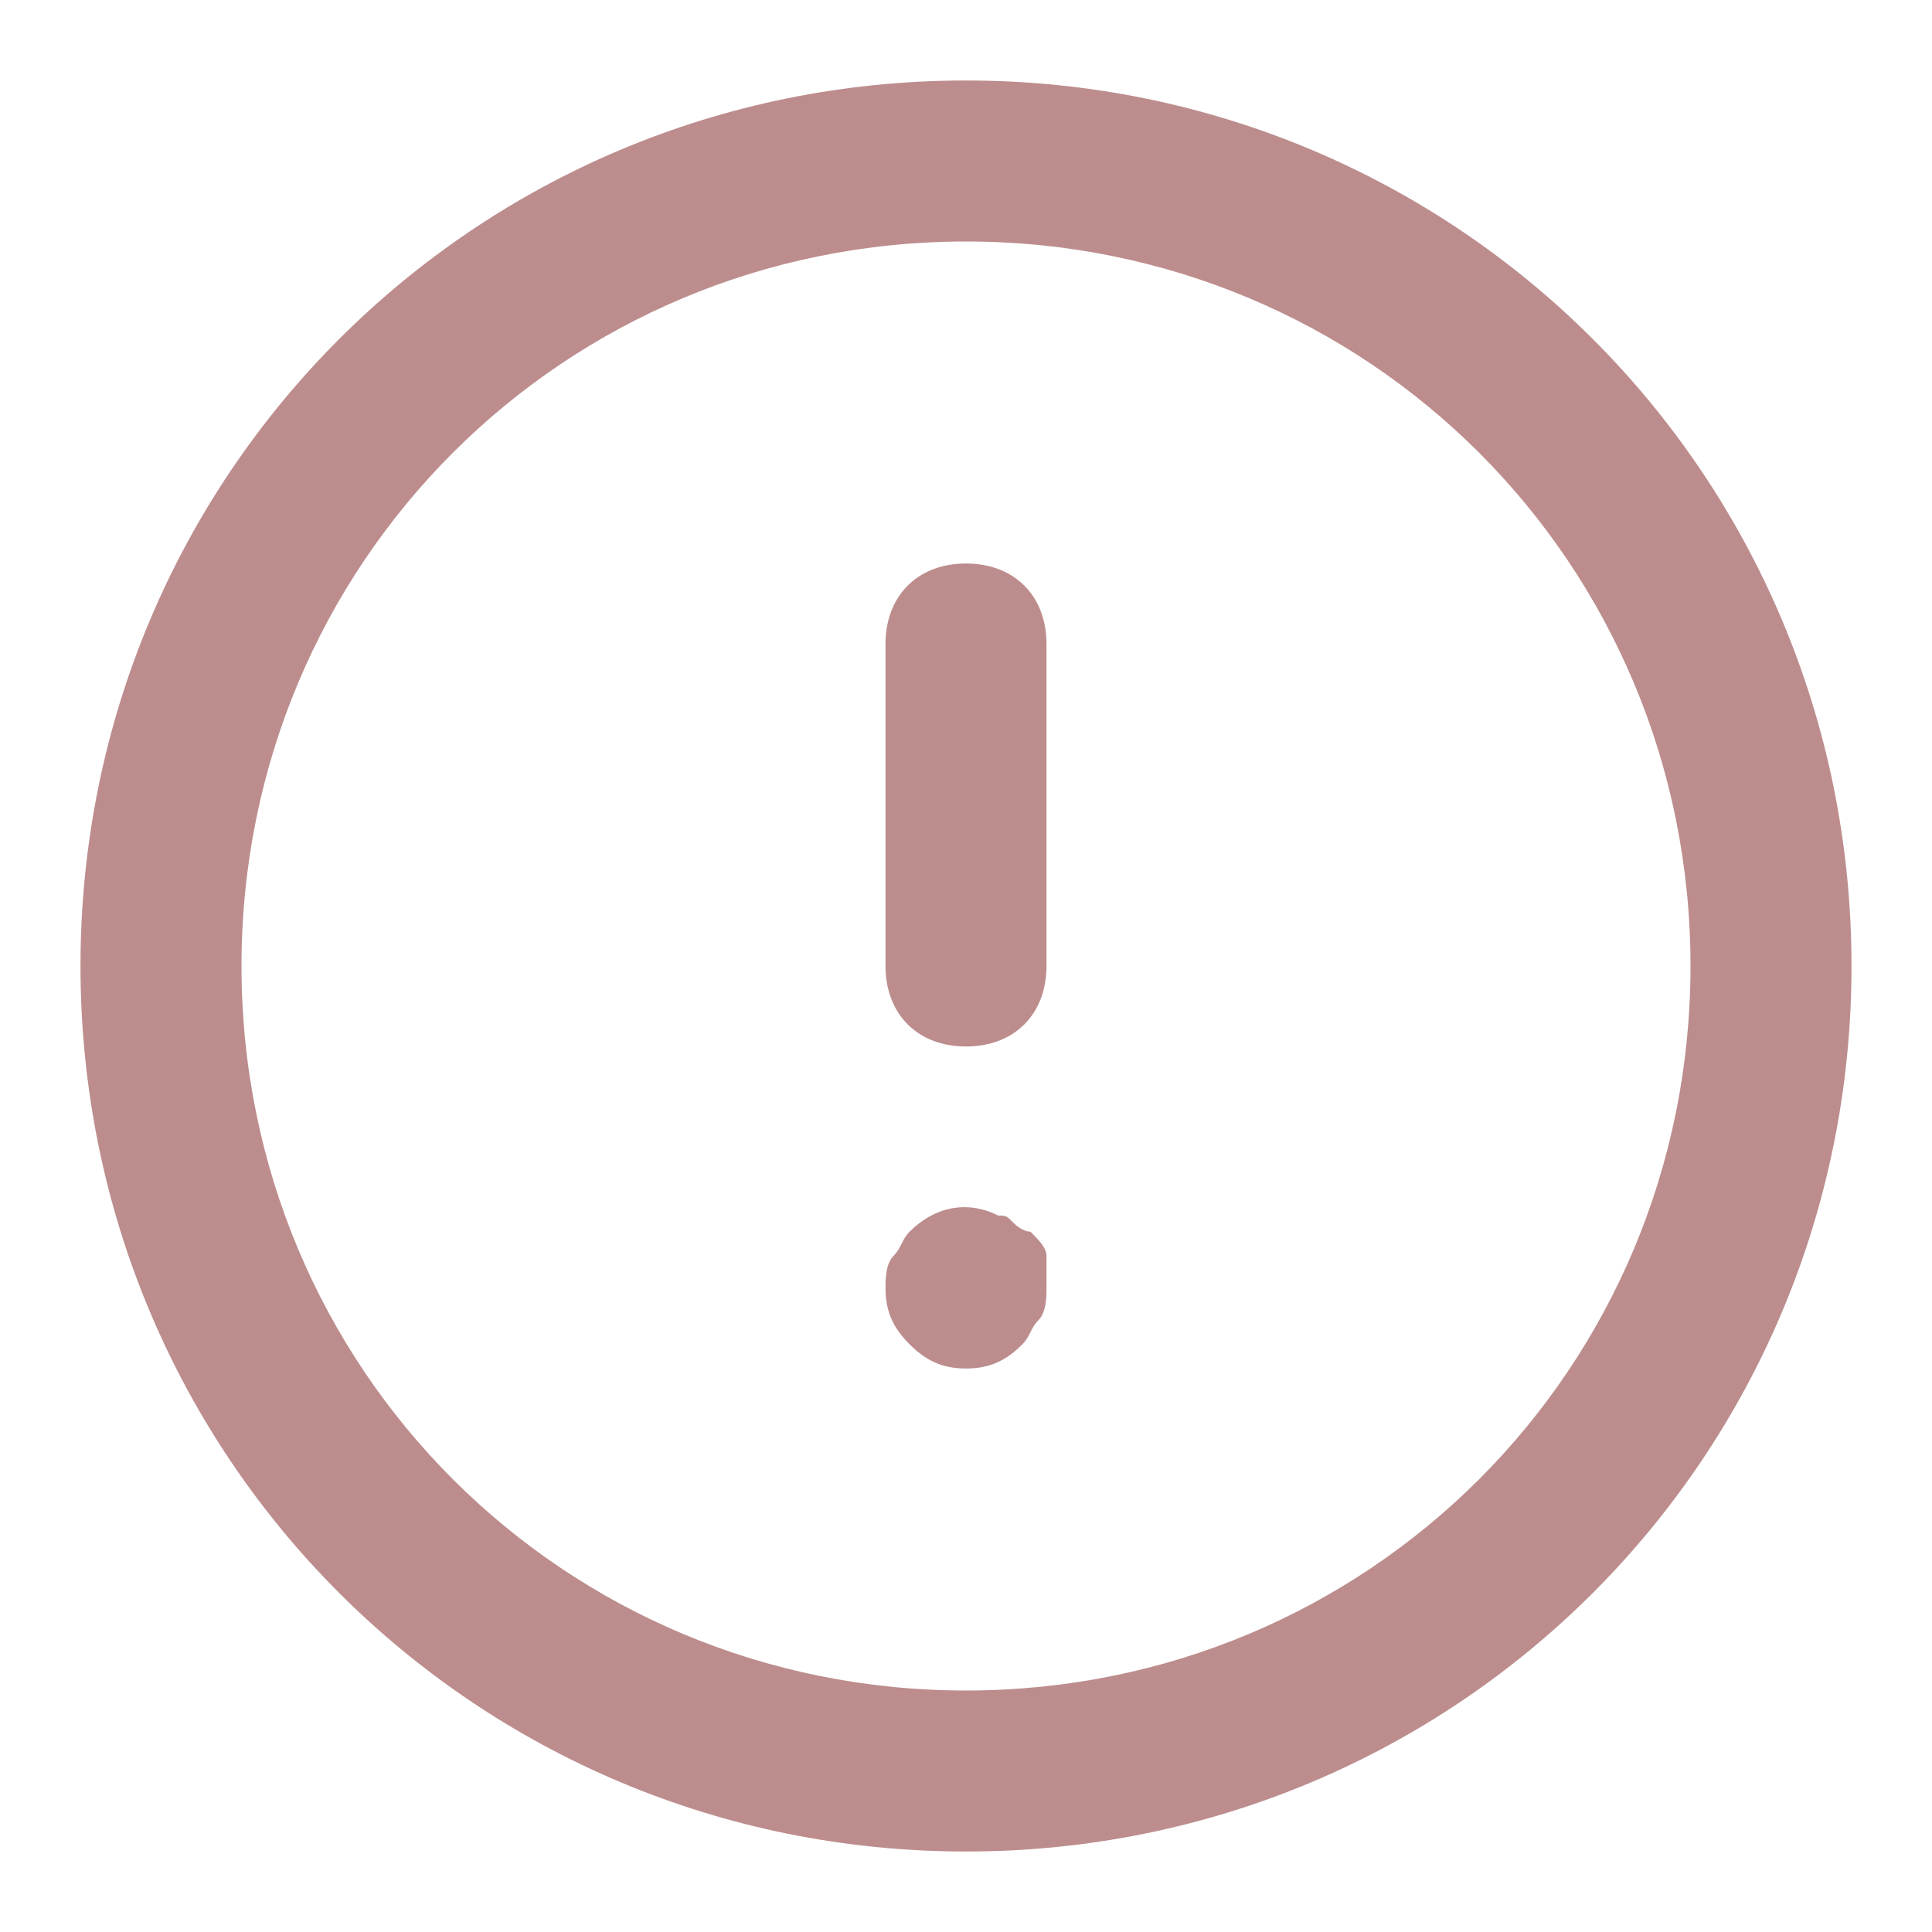 <svg width="98" height="98" viewBox="0 0 98 98" fill="none" xmlns="http://www.w3.org/2000/svg">
<g opacity="0.8">
<path d="M49 93.917C24.092 93.917 4.083 73.908 4.083 49C4.083 24.092 24.092 4.083 49 4.083C73.908 4.083 93.917 24.092 93.917 49C93.917 73.908 73.908 93.917 49 93.917ZM49 12.25C28.583 12.25 12.25 28.583 12.25 49C12.25 69.417 28.583 85.75 49 85.75C69.417 85.75 85.75 69.417 85.75 49C85.75 28.583 69.417 12.25 49 12.25Z" fill="#AC7171"/>
<path d="M49 53.083C46.55 53.083 44.917 51.45 44.917 49V32.667C44.917 30.217 46.55 28.583 49 28.583C51.45 28.583 53.083 30.217 53.083 32.667V49C53.083 51.45 51.45 53.083 49 53.083Z" fill="#AC7171"/>
<path d="M49 69.417C47.775 69.417 46.958 69.008 46.142 68.192C45.325 67.375 44.917 66.558 44.917 65.333C44.917 64.925 44.917 64.108 45.325 63.7C45.733 63.292 45.733 62.883 46.142 62.475C47.367 61.25 49 60.842 50.633 61.658C51.042 61.658 51.042 61.658 51.45 62.067C51.45 62.067 51.858 62.475 52.267 62.475C52.675 62.883 53.083 63.292 53.083 63.7C53.083 64.108 53.083 64.925 53.083 65.333C53.083 65.742 53.083 66.558 52.675 66.967C52.267 67.375 52.267 67.783 51.858 68.192C51.042 69.008 50.225 69.417 49 69.417Z" fill="#AC7171"/>
</g>
</svg>
